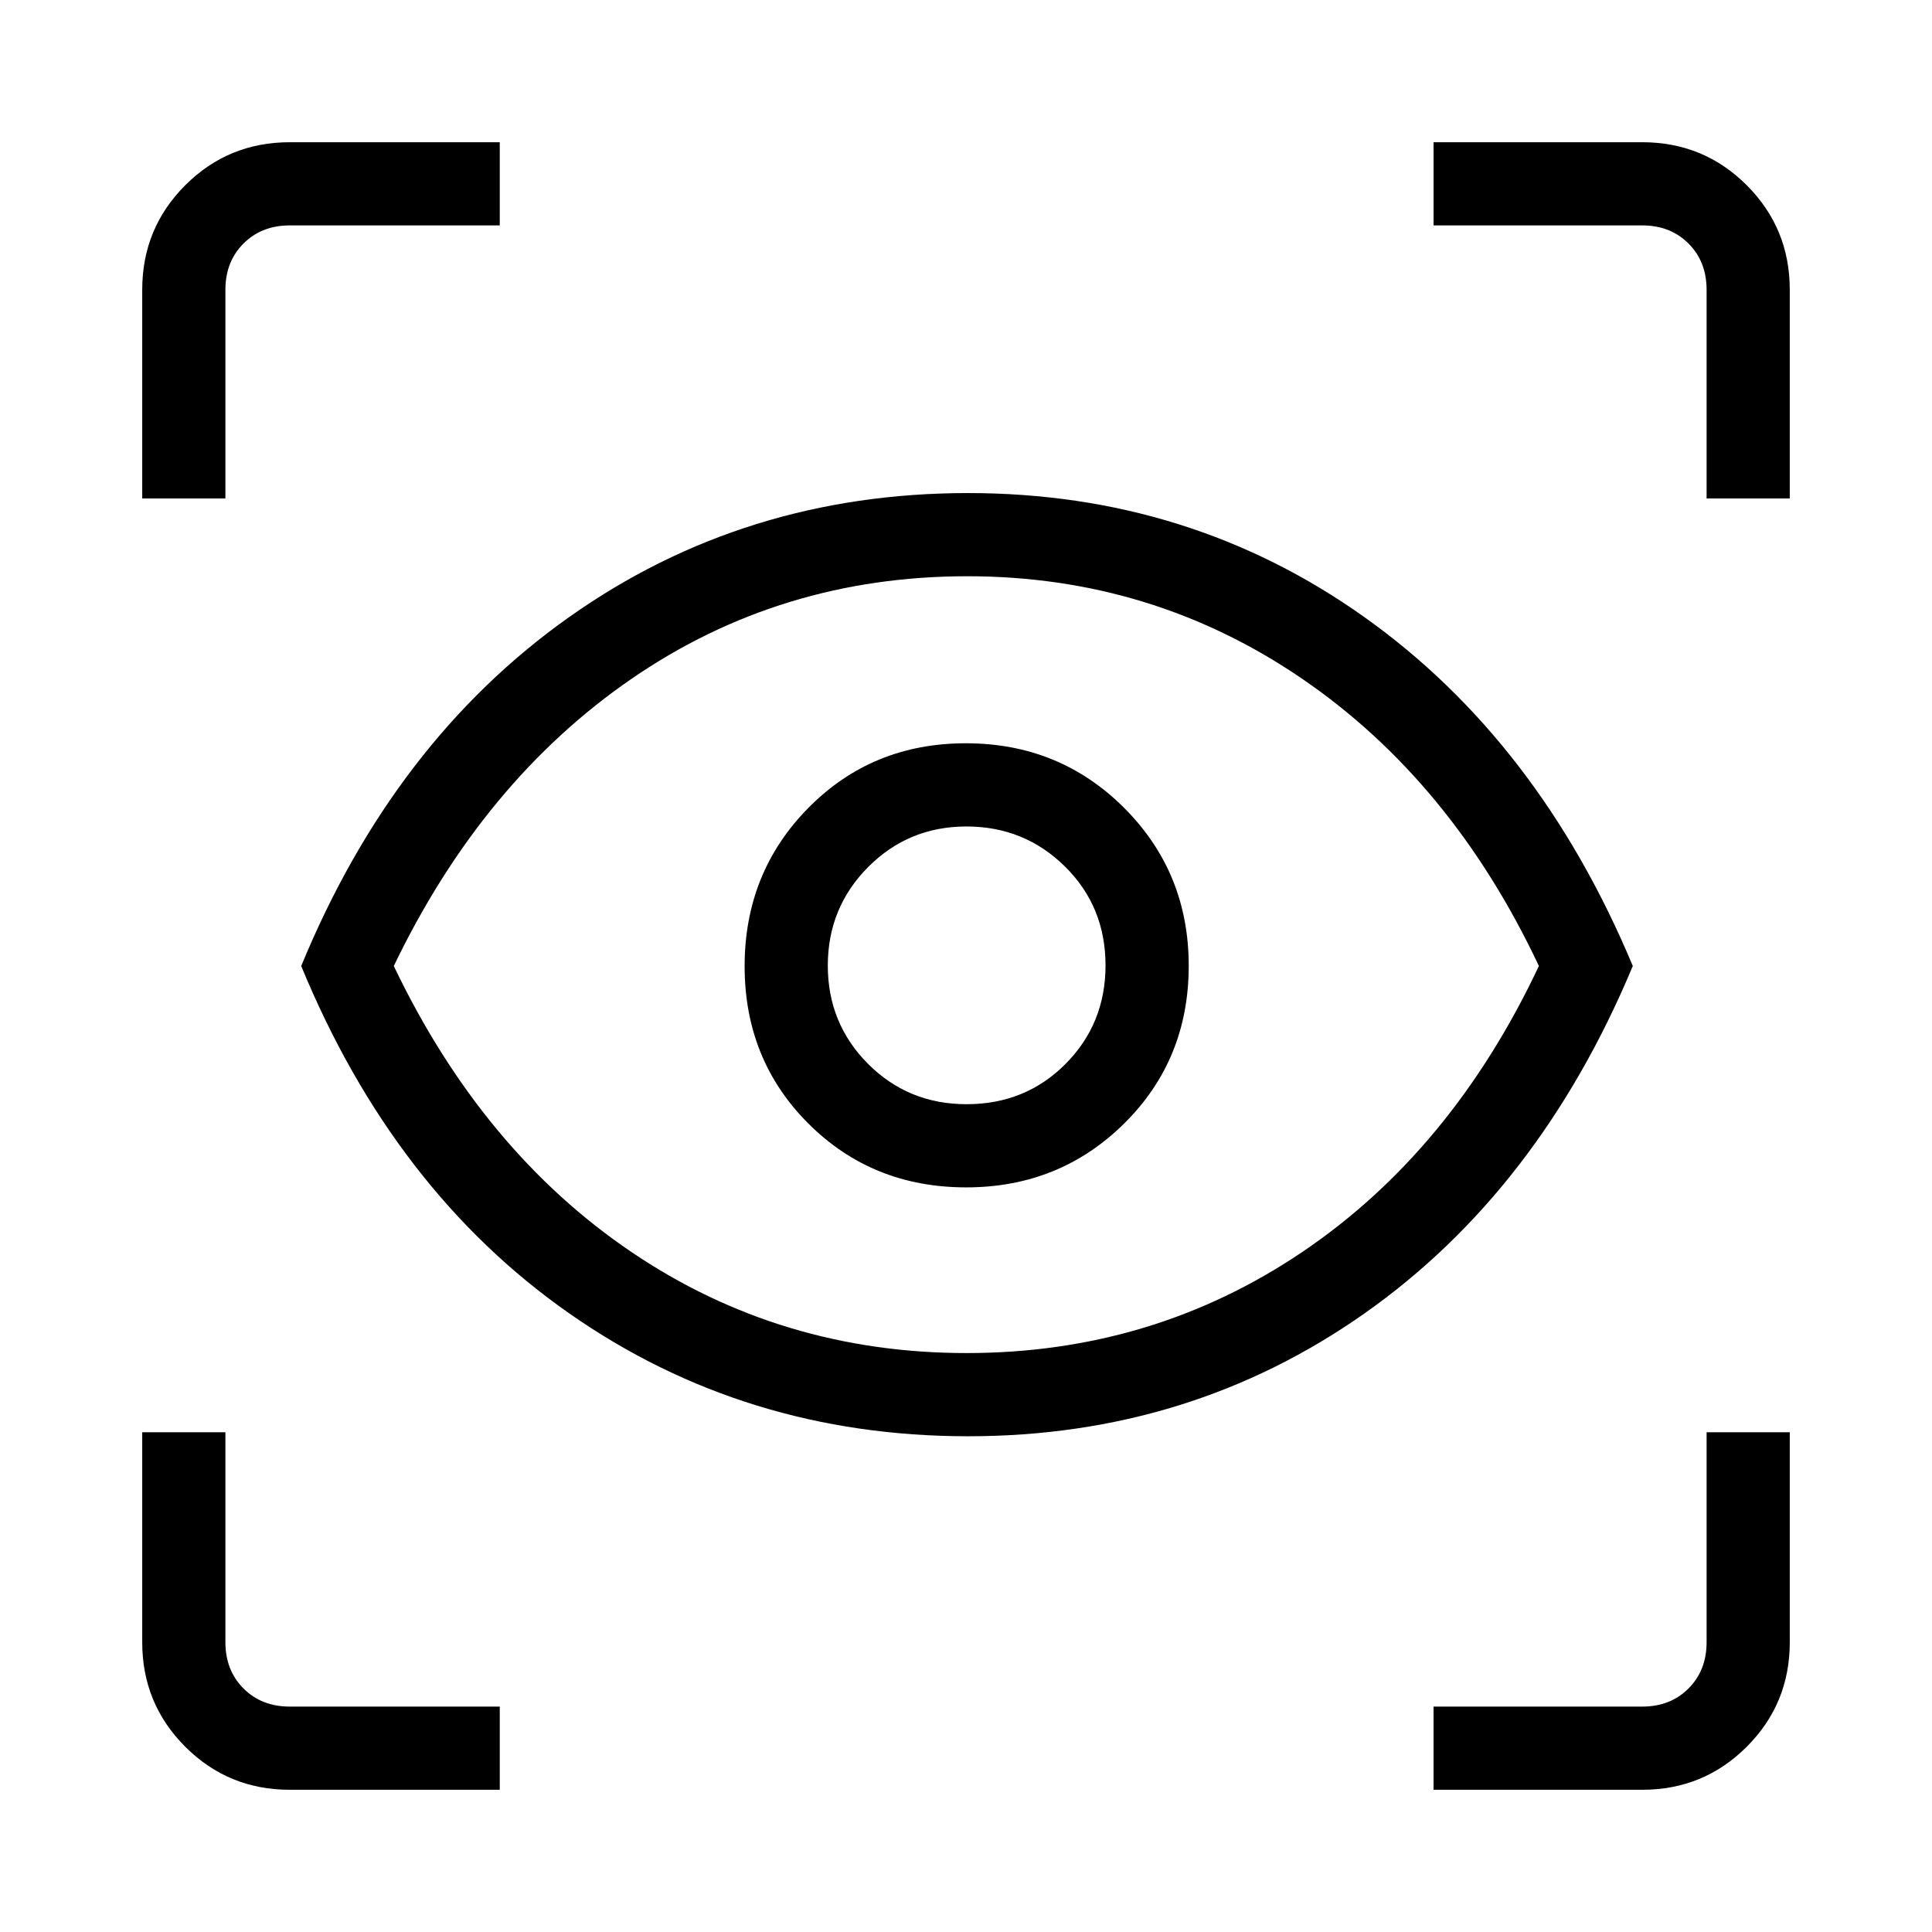 <svg xmlns="http://www.w3.org/2000/svg" height="40" viewBox="0 -960 960 960" width="40"><path d="M248.33-70.67H144q-30.57 0-51.95-21.38Q70.67-113.43 70.67-144v-104.33H112V-144q0 14 9 23t23 9h104.33v41.33Zm464 0V-112H816q14 0 23-9t9-23v-104.33h41.33V-144q0 30.57-21.38 51.95Q846.57-70.67 816-70.67H712.33ZM481.08-246.33q-110.88 0-198.15-61-87.26-61-133.26-172.67 46-111.67 133.07-173.33Q369.81-715 481-715q110.3 0 196.98 61.66Q764.67-591.67 811.33-480q-46.66 111.67-133.38 172.67-86.71 61-196.87 61Zm-.75-41.34q92.34 0 166.67-50.16Q721.33-388 764.67-480q-43.34-92-117.8-142.83-74.45-50.84-166.2-50.84-92.67 0-166.71 50.86Q239.91-571.96 195.67-480q44 92 118.16 142.17 74.17 50.16 166.5 50.16ZM480.1-370q46.39 0 78.48-31.72 32.09-31.73 32.09-78.38 0-46.39-32.11-78.48-32.1-32.09-78.66-32.09-46.57 0-78.23 32.11Q370-526.46 370-479.9q0 46.57 31.72 78.23Q433.45-370 480.1-370Zm.19-41.33q-28.98 0-48.97-20.05t-19.99-48.84q0-28.78 20.05-48.95 20.05-20.16 48.84-20.16 28.78 0 48.95 19.89 20.16 19.89 20.16 49.15 0 28.98-19.89 48.97t-49.15 19.99Zm-409.62-301V-816q0-30.57 21.38-51.95 21.38-21.38 51.95-21.38h104.33V-848H144q-14 0-23 9t-9 23v103.67H70.67Zm777.33 0V-816q0-14-9-23t-23-9H712.33v-41.33H816q30.57 0 51.95 21.38 21.38 21.38 21.38 51.95v103.67H848ZM481-480Z"/></svg>